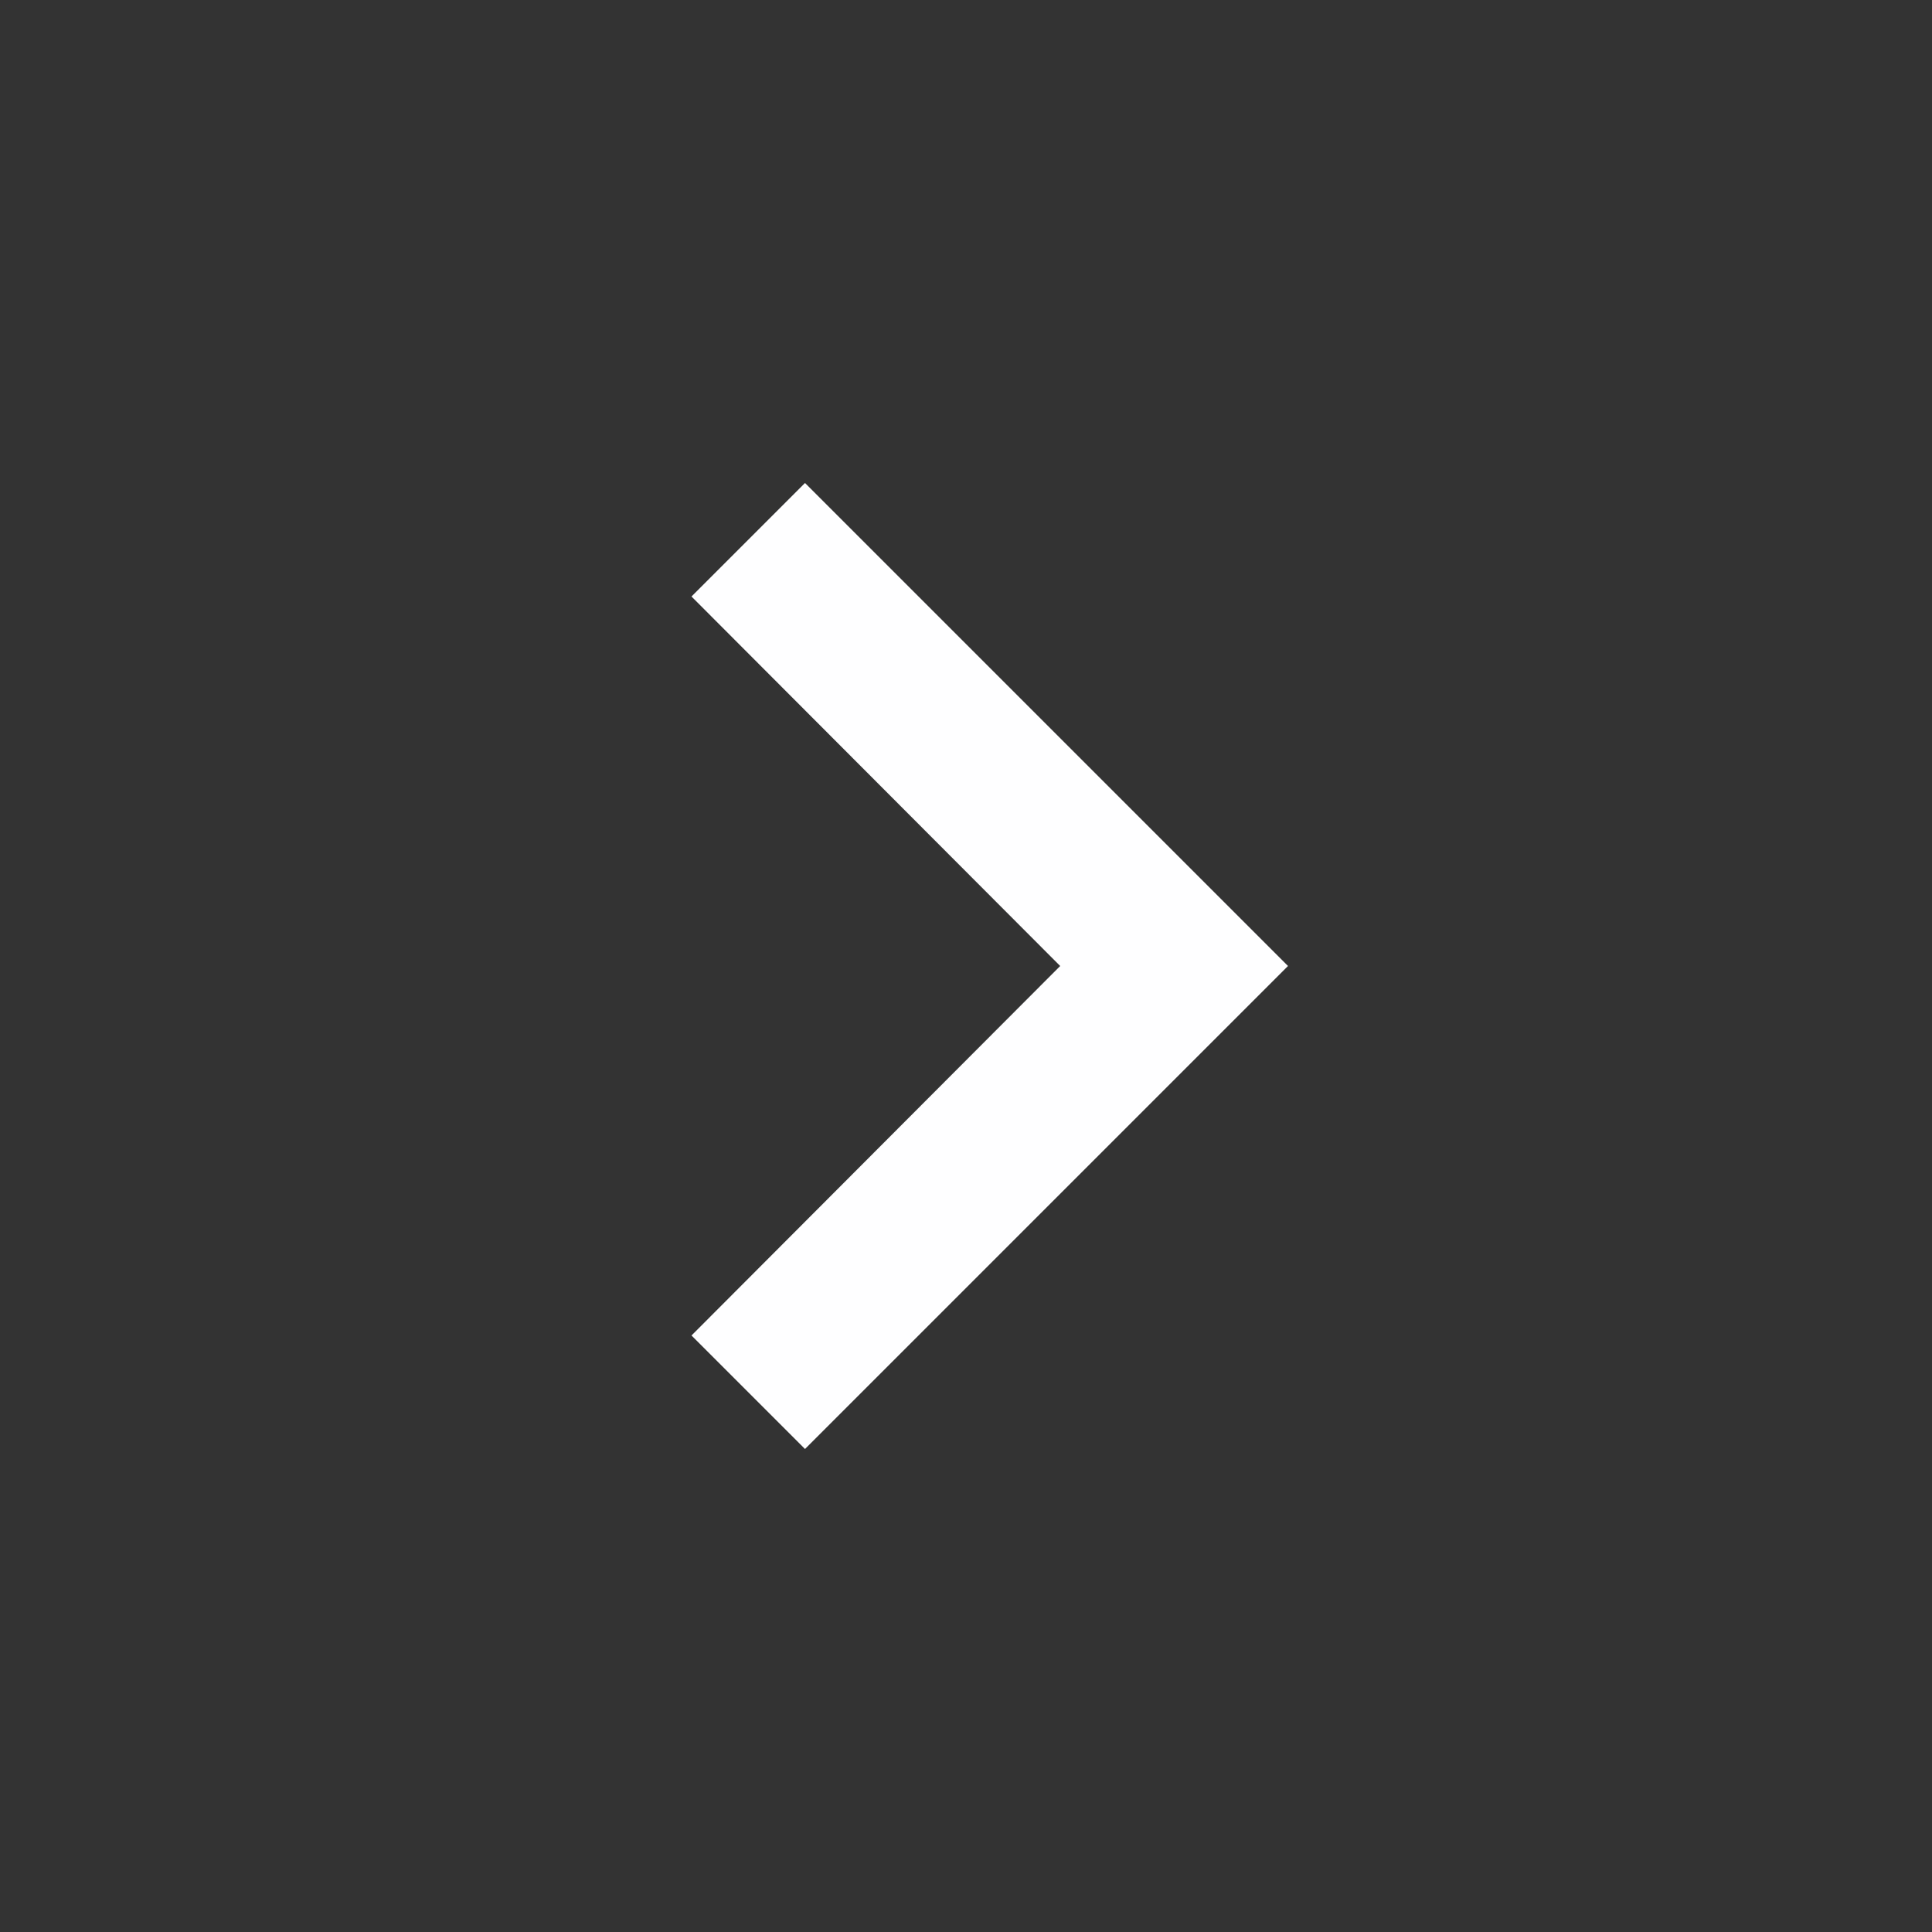 <svg width="24" height="24" viewBox="0 0 24 24" fill="none" xmlns="http://www.w3.org/2000/svg">
    <rect x="0" y="0" width="24" height="24" fill="#333333" stroke="none"/>
    <g clip-path="url(#clip0_2531_15722)">
        <path
            d="M8.59 16.59L13.17 12L8.59 7.41L10 6L16 12L10 18L8.59 16.59Z"
            fill="#FEFEFF" />
    </g>
    <defs>
        <clipPath id="clip0_2531_15722">
            <rect width="24" height="24" fill="white" />
        </clipPath>
    </defs>
</svg>
    